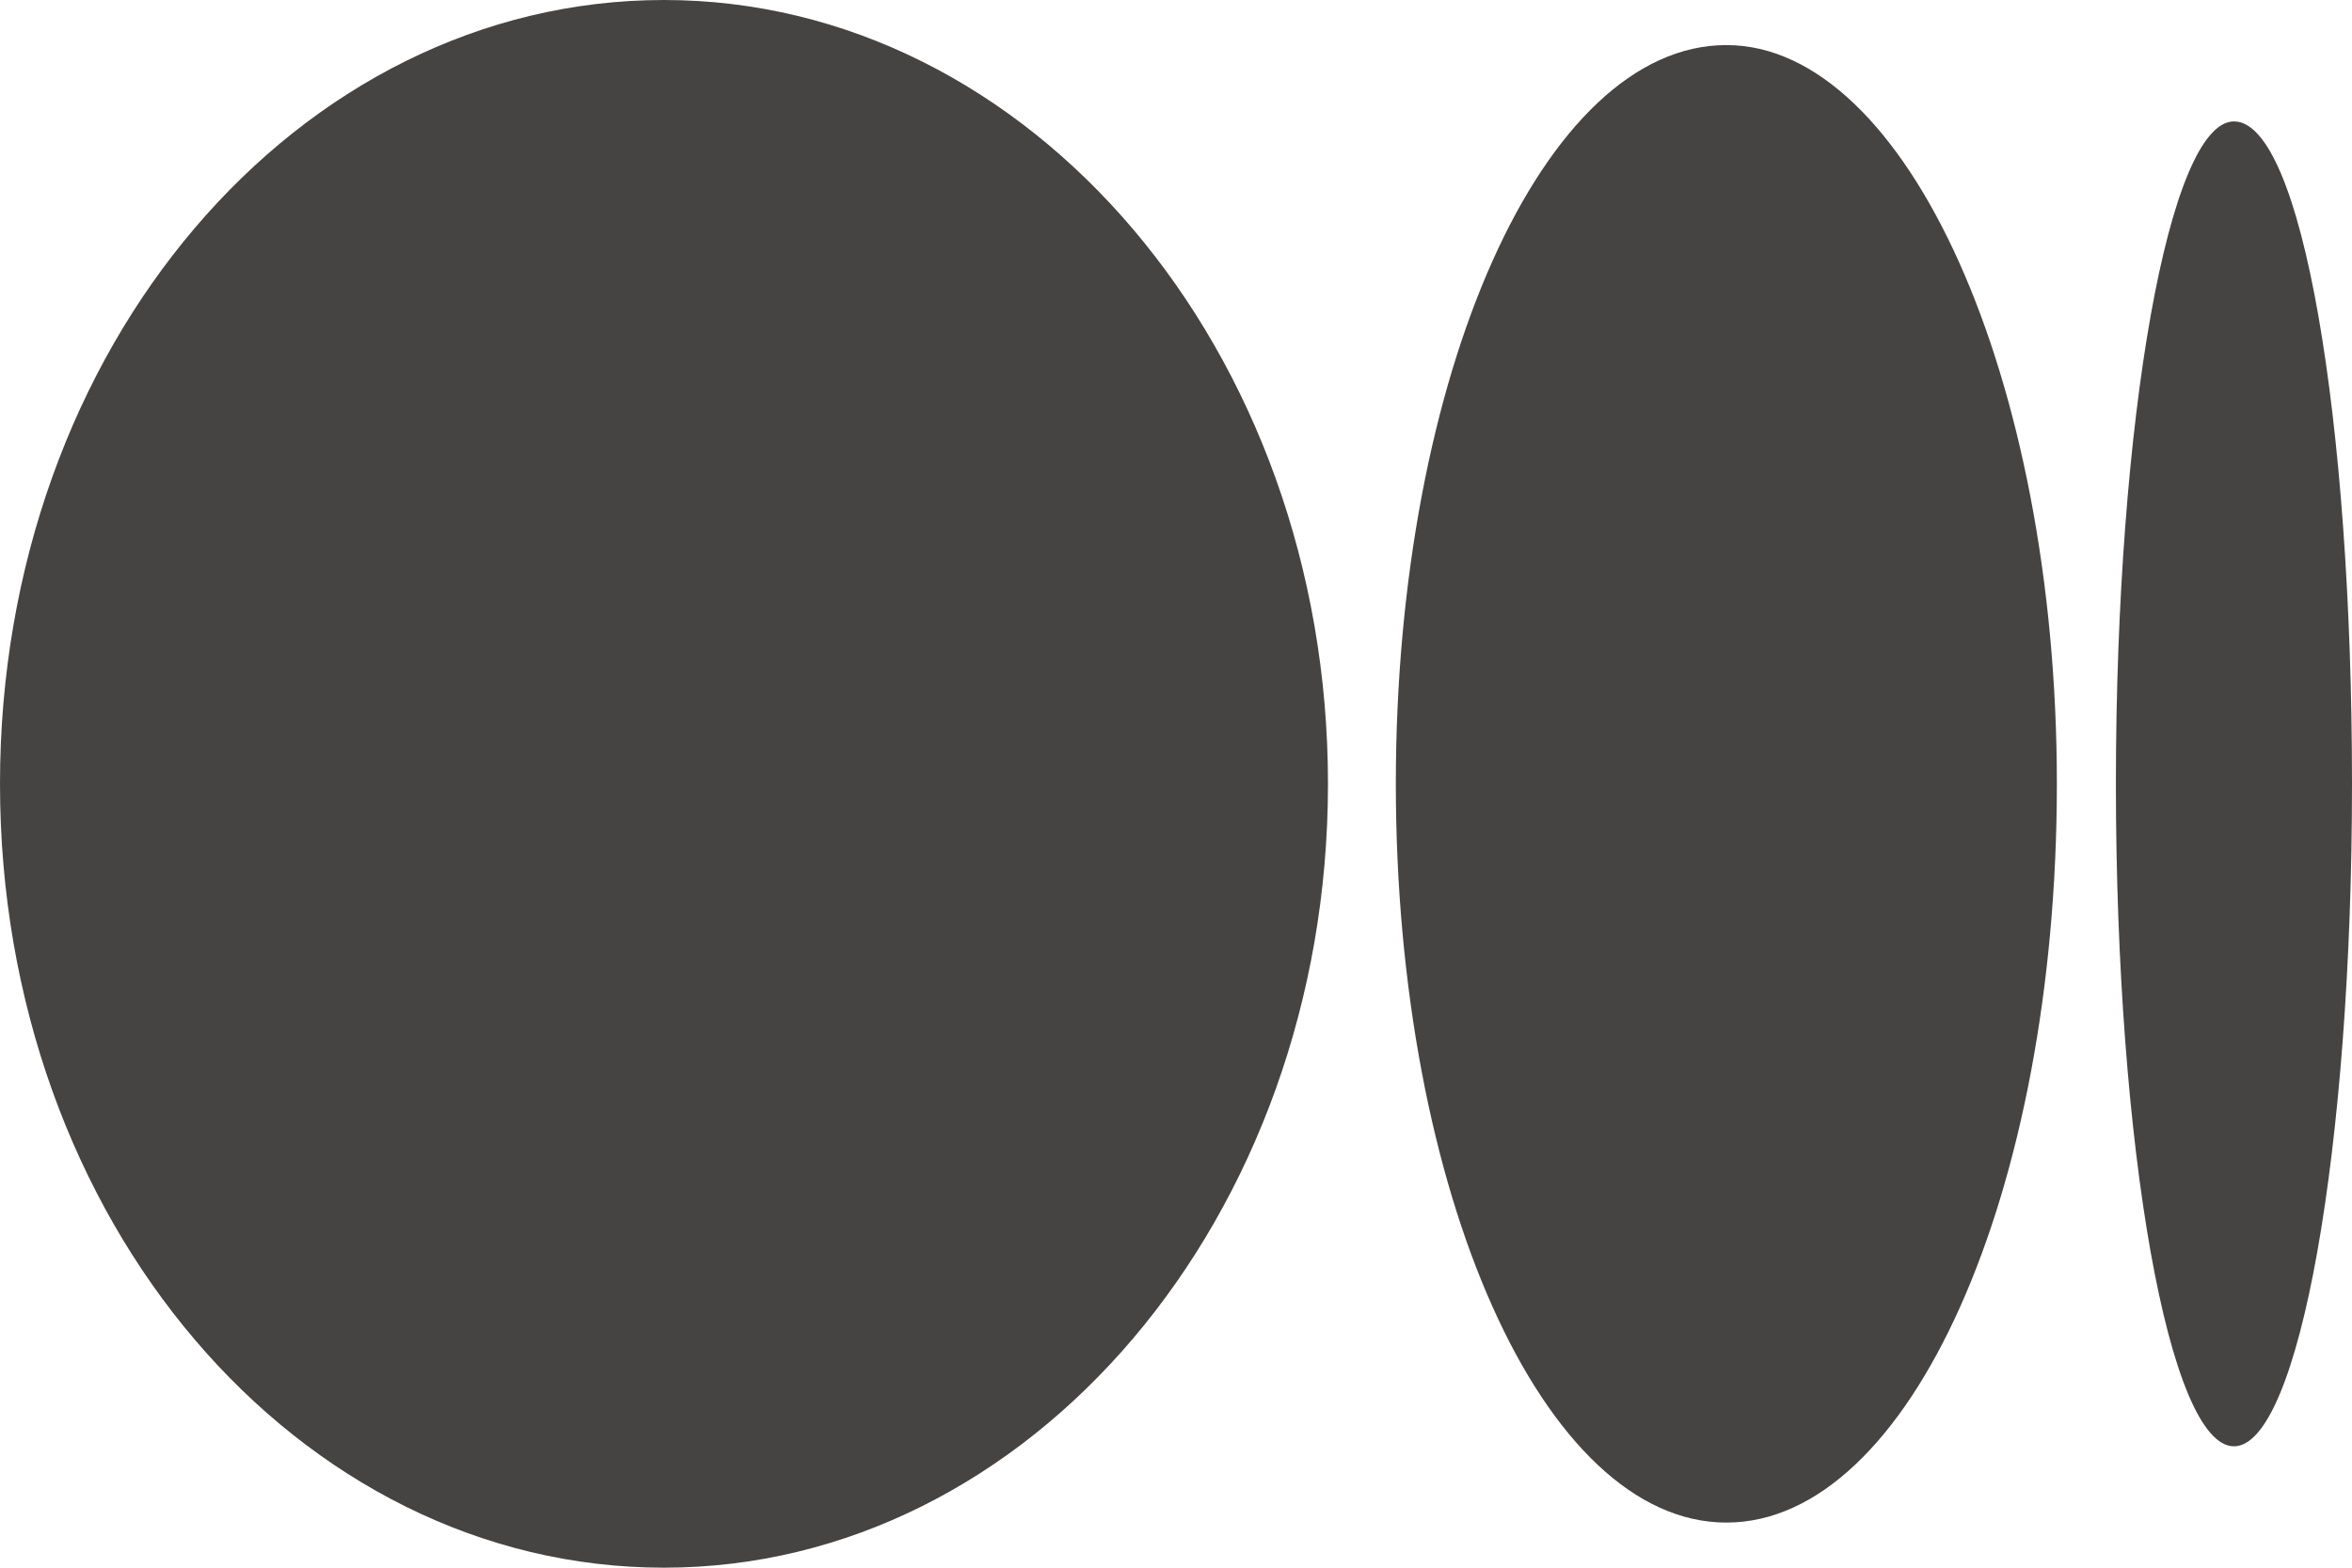 <svg width="60" height="40" viewBox="0 0 60 40" fill="none" xmlns="http://www.w3.org/2000/svg">
<path d="M33.877 20C33.877 31.062 26.273 40 16.938 40C7.603 40 0 31.15 0 20C0 8.85 7.603 0 16.938 0C26.273 0 33.877 8.938 33.877 20Z" fill="#464343"/>
<path d="M52.471 20C52.471 30.442 48.707 38.849 44.04 38.849C39.373 38.849 35.608 30.442 35.608 20C35.608 9.557 39.373 1.15 44.04 1.15C48.632 1.15 52.471 9.646 52.471 20Z" fill="#464343"/>
<path d="M60 20C60 29.292 58.645 36.903 56.989 36.903C55.333 36.903 53.977 29.292 53.977 20C53.977 10.708 55.333 3.098 56.989 3.098C58.72 3.098 60 10.708 60 20Z" fill="#464343"/>
</svg>
